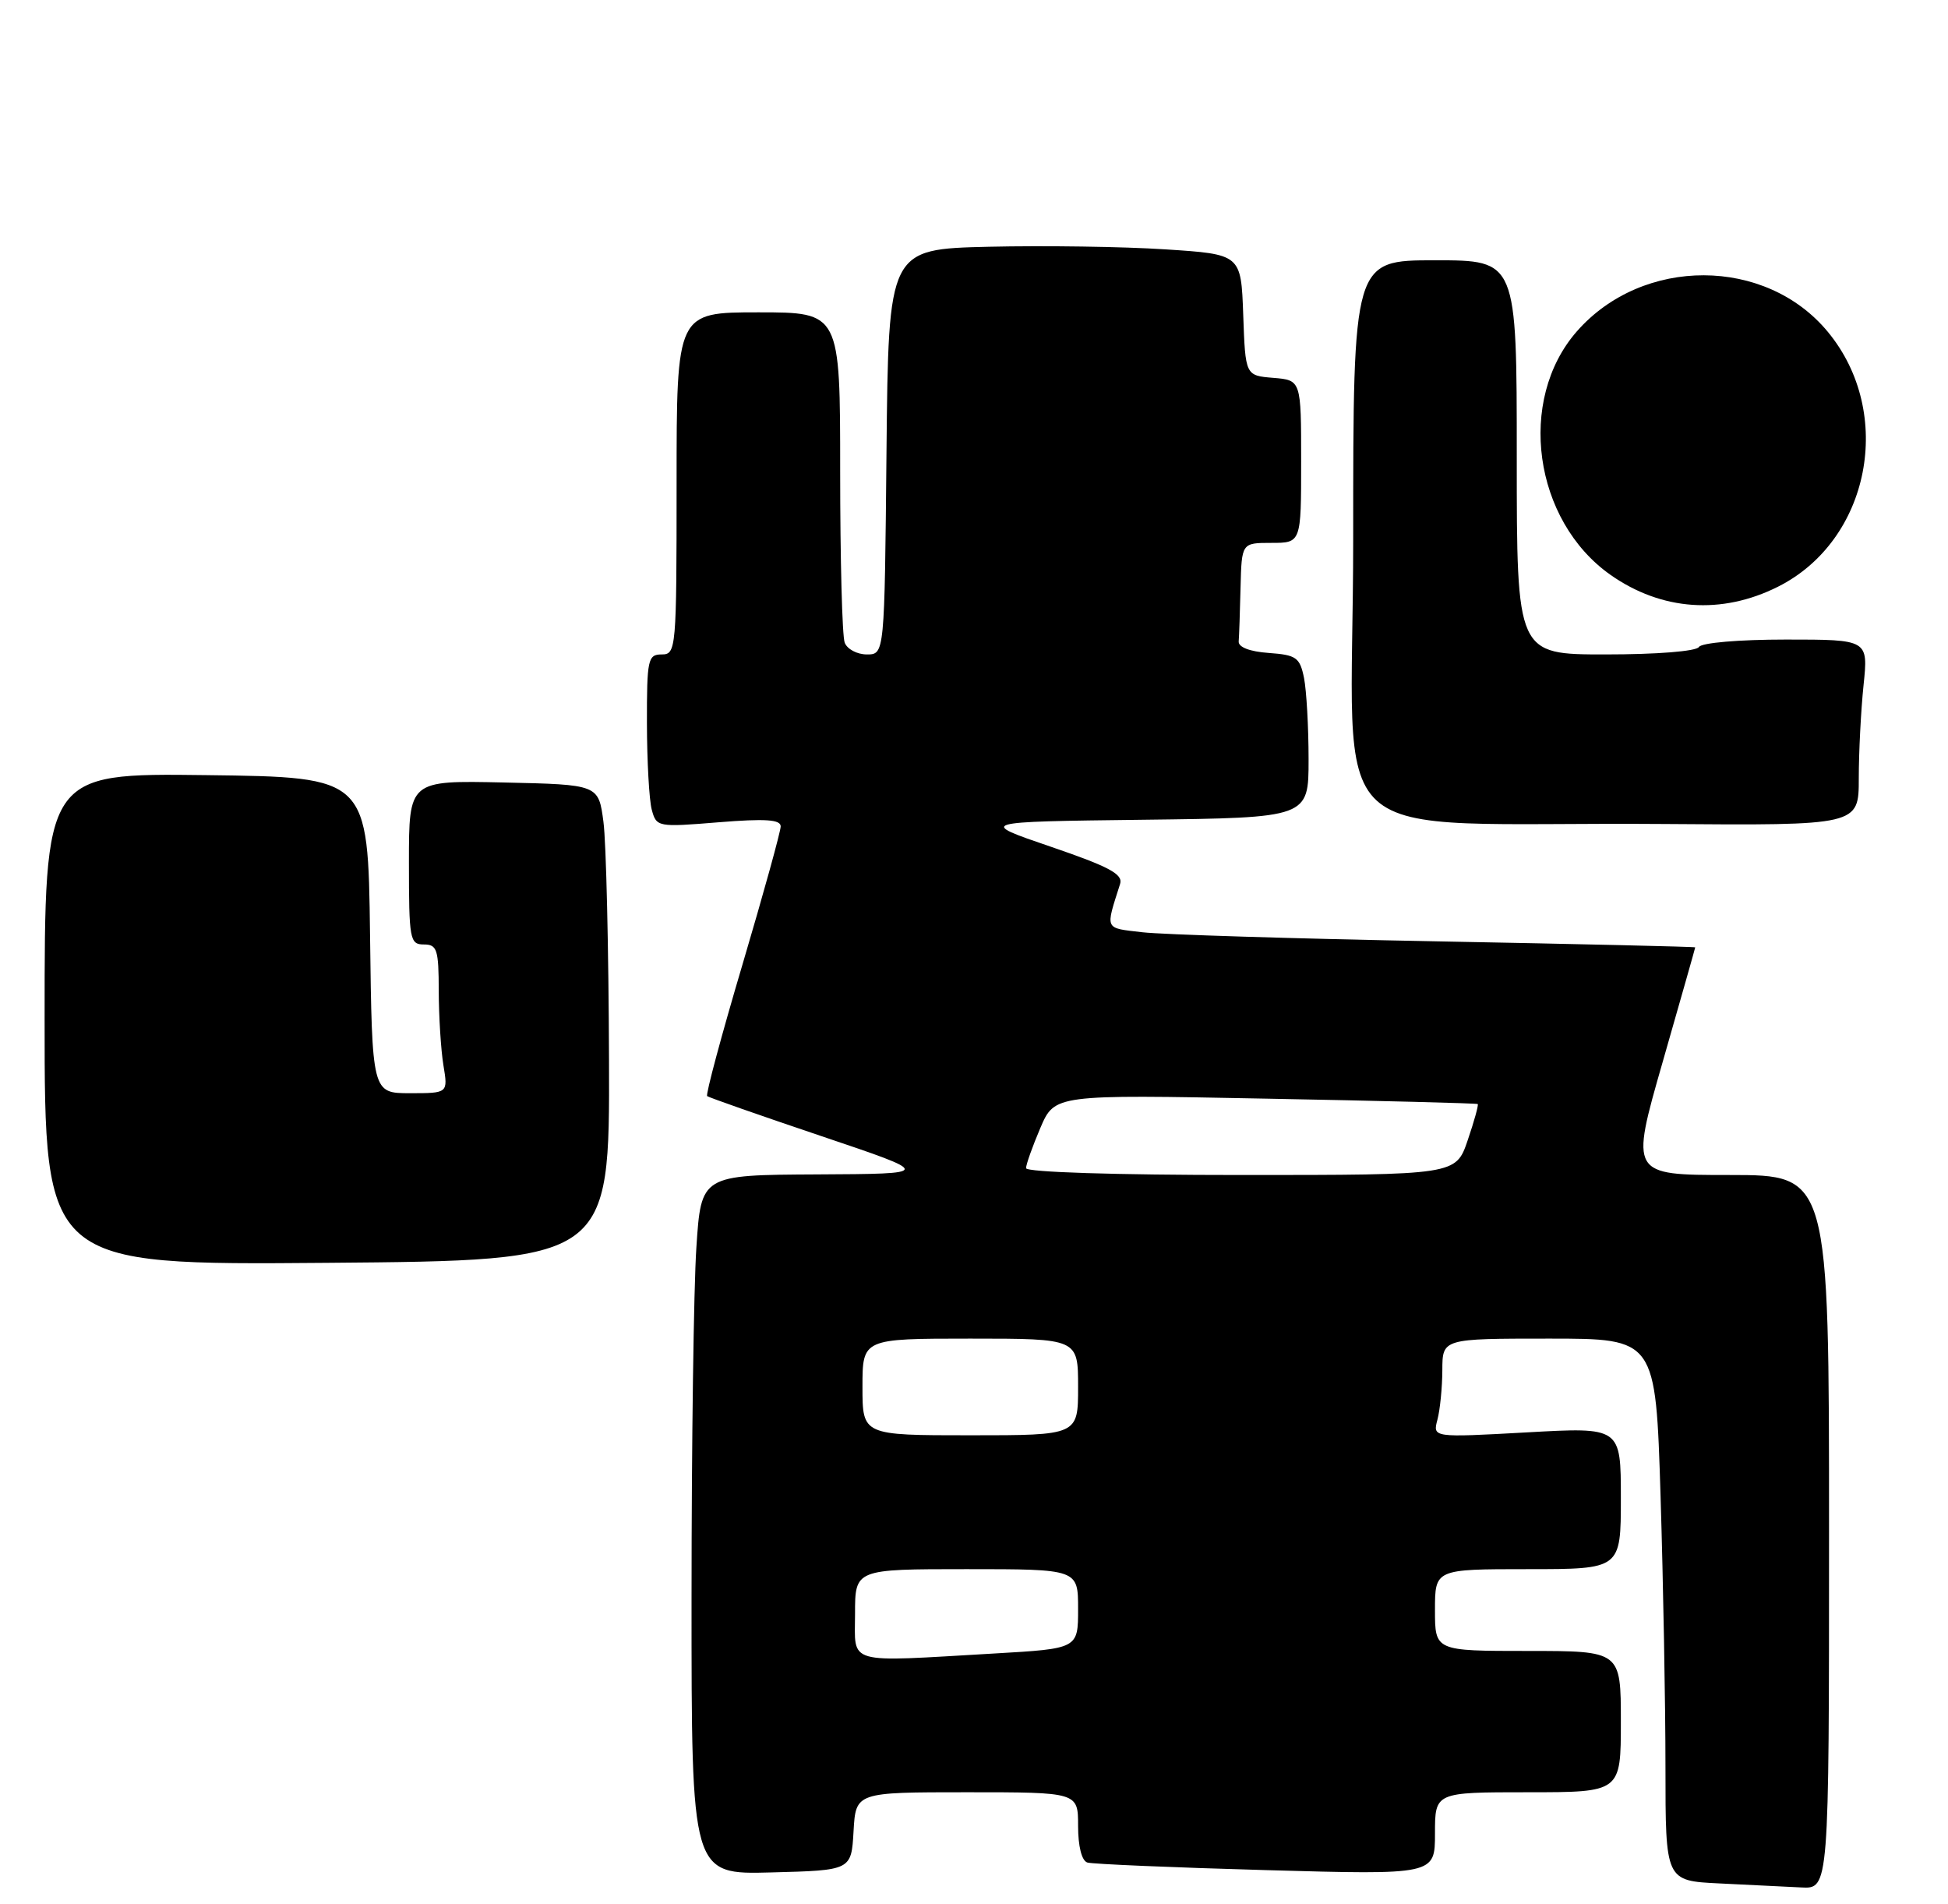 <?xml version="1.0" encoding="UTF-8" standalone="no"?>
<!DOCTYPE svg PUBLIC "-//W3C//DTD SVG 1.1//EN" "http://www.w3.org/Graphics/SVG/1.1/DTD/svg11.dtd" >
<svg xmlns="http://www.w3.org/2000/svg" xmlns:xlink="http://www.w3.org/1999/xlink" version="1.1" viewBox="0 0 262 256">
 <g >
 <path fill="currentColor"
d=" M 246.00 206.00 C 246.00 158.00 246.00 158.00 232.63 158.00 C 219.26 158.00 219.26 158.00 223.63 142.78 C 226.03 134.40 228.00 127.48 228.00 127.39 C 228.00 127.30 212.36 126.94 193.25 126.58 C 174.14 126.22 156.32 125.67 153.66 125.36 C 148.48 124.75 148.66 125.13 150.65 118.86 C 151.07 117.55 149.20 116.55 141.34 113.86 C 131.50 110.50 131.50 110.50 153.75 110.23 C 176.00 109.96 176.00 109.96 176.00 102.11 C 176.00 97.79 175.72 92.87 175.39 91.18 C 174.83 88.41 174.36 88.07 170.64 87.80 C 168.08 87.62 166.54 87.02 166.60 86.25 C 166.66 85.56 166.77 82.30 166.85 79.00 C 167.00 73.00 167.00 73.00 171.00 73.00 C 175.00 73.00 175.00 73.00 175.00 62.06 C 175.00 51.12 175.00 51.12 171.25 50.81 C 167.50 50.50 167.50 50.50 167.21 42.34 C 166.92 34.19 166.92 34.19 156.71 33.53 C 151.09 33.16 140.43 33.01 133.00 33.18 C 119.50 33.50 119.50 33.50 119.23 60.75 C 118.97 88.00 118.97 88.00 116.59 88.00 C 115.28 88.00 113.94 87.29 113.61 86.42 C 113.27 85.55 113.00 75.20 113.00 63.42 C 113.00 42.00 113.00 42.00 102.00 42.00 C 91.00 42.00 91.00 42.00 91.00 65.00 C 91.00 87.33 90.94 88.00 89.00 88.00 C 87.14 88.00 87.00 88.66 87.01 97.25 C 87.02 102.34 87.31 107.57 87.66 108.88 C 88.29 111.21 88.45 111.24 96.65 110.57 C 102.94 110.06 105.00 110.20 105.00 111.12 C 105.00 111.79 102.69 120.15 99.86 129.70 C 97.03 139.24 94.89 147.20 95.11 147.39 C 95.32 147.57 102.25 150.00 110.50 152.78 C 125.50 157.84 125.50 157.84 109.90 157.92 C 94.30 158.00 94.30 158.00 93.66 167.75 C 93.30 173.11 93.01 194.28 93.01 214.78 C 93.00 252.07 93.00 252.07 103.75 251.78 C 114.50 251.50 114.50 251.50 114.80 246.25 C 115.10 241.00 115.10 241.00 130.05 241.00 C 145.00 241.00 145.00 241.00 145.00 245.53 C 145.00 248.28 145.49 250.22 146.25 250.45 C 146.94 250.66 157.74 251.12 170.25 251.47 C 193.00 252.11 193.00 252.11 193.00 246.55 C 193.00 241.00 193.00 241.00 205.50 241.00 C 218.00 241.00 218.00 241.00 218.00 231.50 C 218.00 222.00 218.00 222.00 205.50 222.00 C 193.00 222.00 193.00 222.00 193.00 216.50 C 193.00 211.00 193.00 211.00 205.50 211.00 C 218.00 211.00 218.00 211.00 218.00 201.45 C 218.00 191.90 218.00 191.90 205.34 192.61 C 192.69 193.31 192.69 193.31 193.33 190.90 C 193.68 189.58 193.98 186.59 193.99 184.25 C 194.00 180.00 194.00 180.00 208.34 180.00 C 222.68 180.00 222.68 180.00 223.34 201.16 C 223.70 212.80 224.00 229.21 224.00 237.62 C 224.00 252.91 224.00 252.91 231.25 253.26 C 235.24 253.45 240.19 253.69 242.25 253.80 C 246.00 254.00 246.00 254.00 246.00 206.00 Z  M 81.91 142.50 C 81.86 127.65 81.53 113.25 81.16 110.50 C 80.50 105.50 80.50 105.50 67.75 105.22 C 55.00 104.94 55.00 104.94 55.00 115.97 C 55.00 126.33 55.12 127.00 57.00 127.00 C 58.79 127.00 59.00 127.67 59.01 133.25 C 59.02 136.69 59.30 141.19 59.64 143.25 C 60.26 147.00 60.26 147.00 55.15 147.00 C 50.04 147.00 50.04 147.00 49.77 125.75 C 49.50 104.50 49.50 104.50 27.75 104.23 C 6.00 103.96 6.00 103.96 6.00 137.04 C 6.00 170.12 6.00 170.12 44.00 169.81 C 82.00 169.50 82.00 169.50 81.91 142.50 Z  M 250.00 104.65 C 250.00 101.15 250.29 95.53 250.64 92.15 C 251.28 86.00 251.28 86.00 240.20 86.00 C 233.89 86.00 228.85 86.43 228.50 87.00 C 228.14 87.58 222.82 88.00 215.94 88.00 C 204.00 88.00 204.00 88.00 204.00 61.50 C 204.00 35.00 204.00 35.00 193.00 35.00 C 182.00 35.00 182.00 35.00 182.00 72.46 C 182.00 115.51 176.47 110.44 223.75 110.80 C 250.00 111.00 250.00 111.00 250.00 104.65 Z  M 239.12 78.90 C 251.50 72.70 254.87 55.58 245.86 44.65 C 237.51 34.51 220.94 34.47 212.09 44.55 C 203.99 53.78 206.24 70.01 216.62 77.31 C 223.47 82.12 231.57 82.69 239.12 78.90 Z  M 115.00 217.00 C 115.00 211.00 115.00 211.00 130.00 211.00 C 145.00 211.00 145.00 211.00 145.00 216.35 C 145.00 221.69 145.00 221.69 133.75 222.34 C 113.49 223.51 115.00 223.94 115.00 217.00 Z  M 116.00 186.50 C 116.00 180.00 116.00 180.00 130.50 180.00 C 145.00 180.00 145.00 180.00 145.00 186.50 C 145.00 193.00 145.00 193.00 130.50 193.00 C 116.00 193.00 116.00 193.00 116.00 186.50 Z  M 138.00 157.08 C 138.00 156.58 138.87 154.15 139.92 151.68 C 141.85 147.18 141.85 147.18 170.17 147.73 C 185.75 148.02 198.61 148.35 198.75 148.46 C 198.88 148.57 198.28 150.76 197.40 153.33 C 195.81 158.00 195.81 158.00 166.91 158.00 C 150.04 158.00 138.00 157.62 138.00 157.08 Z "/>
</g>
</svg>
